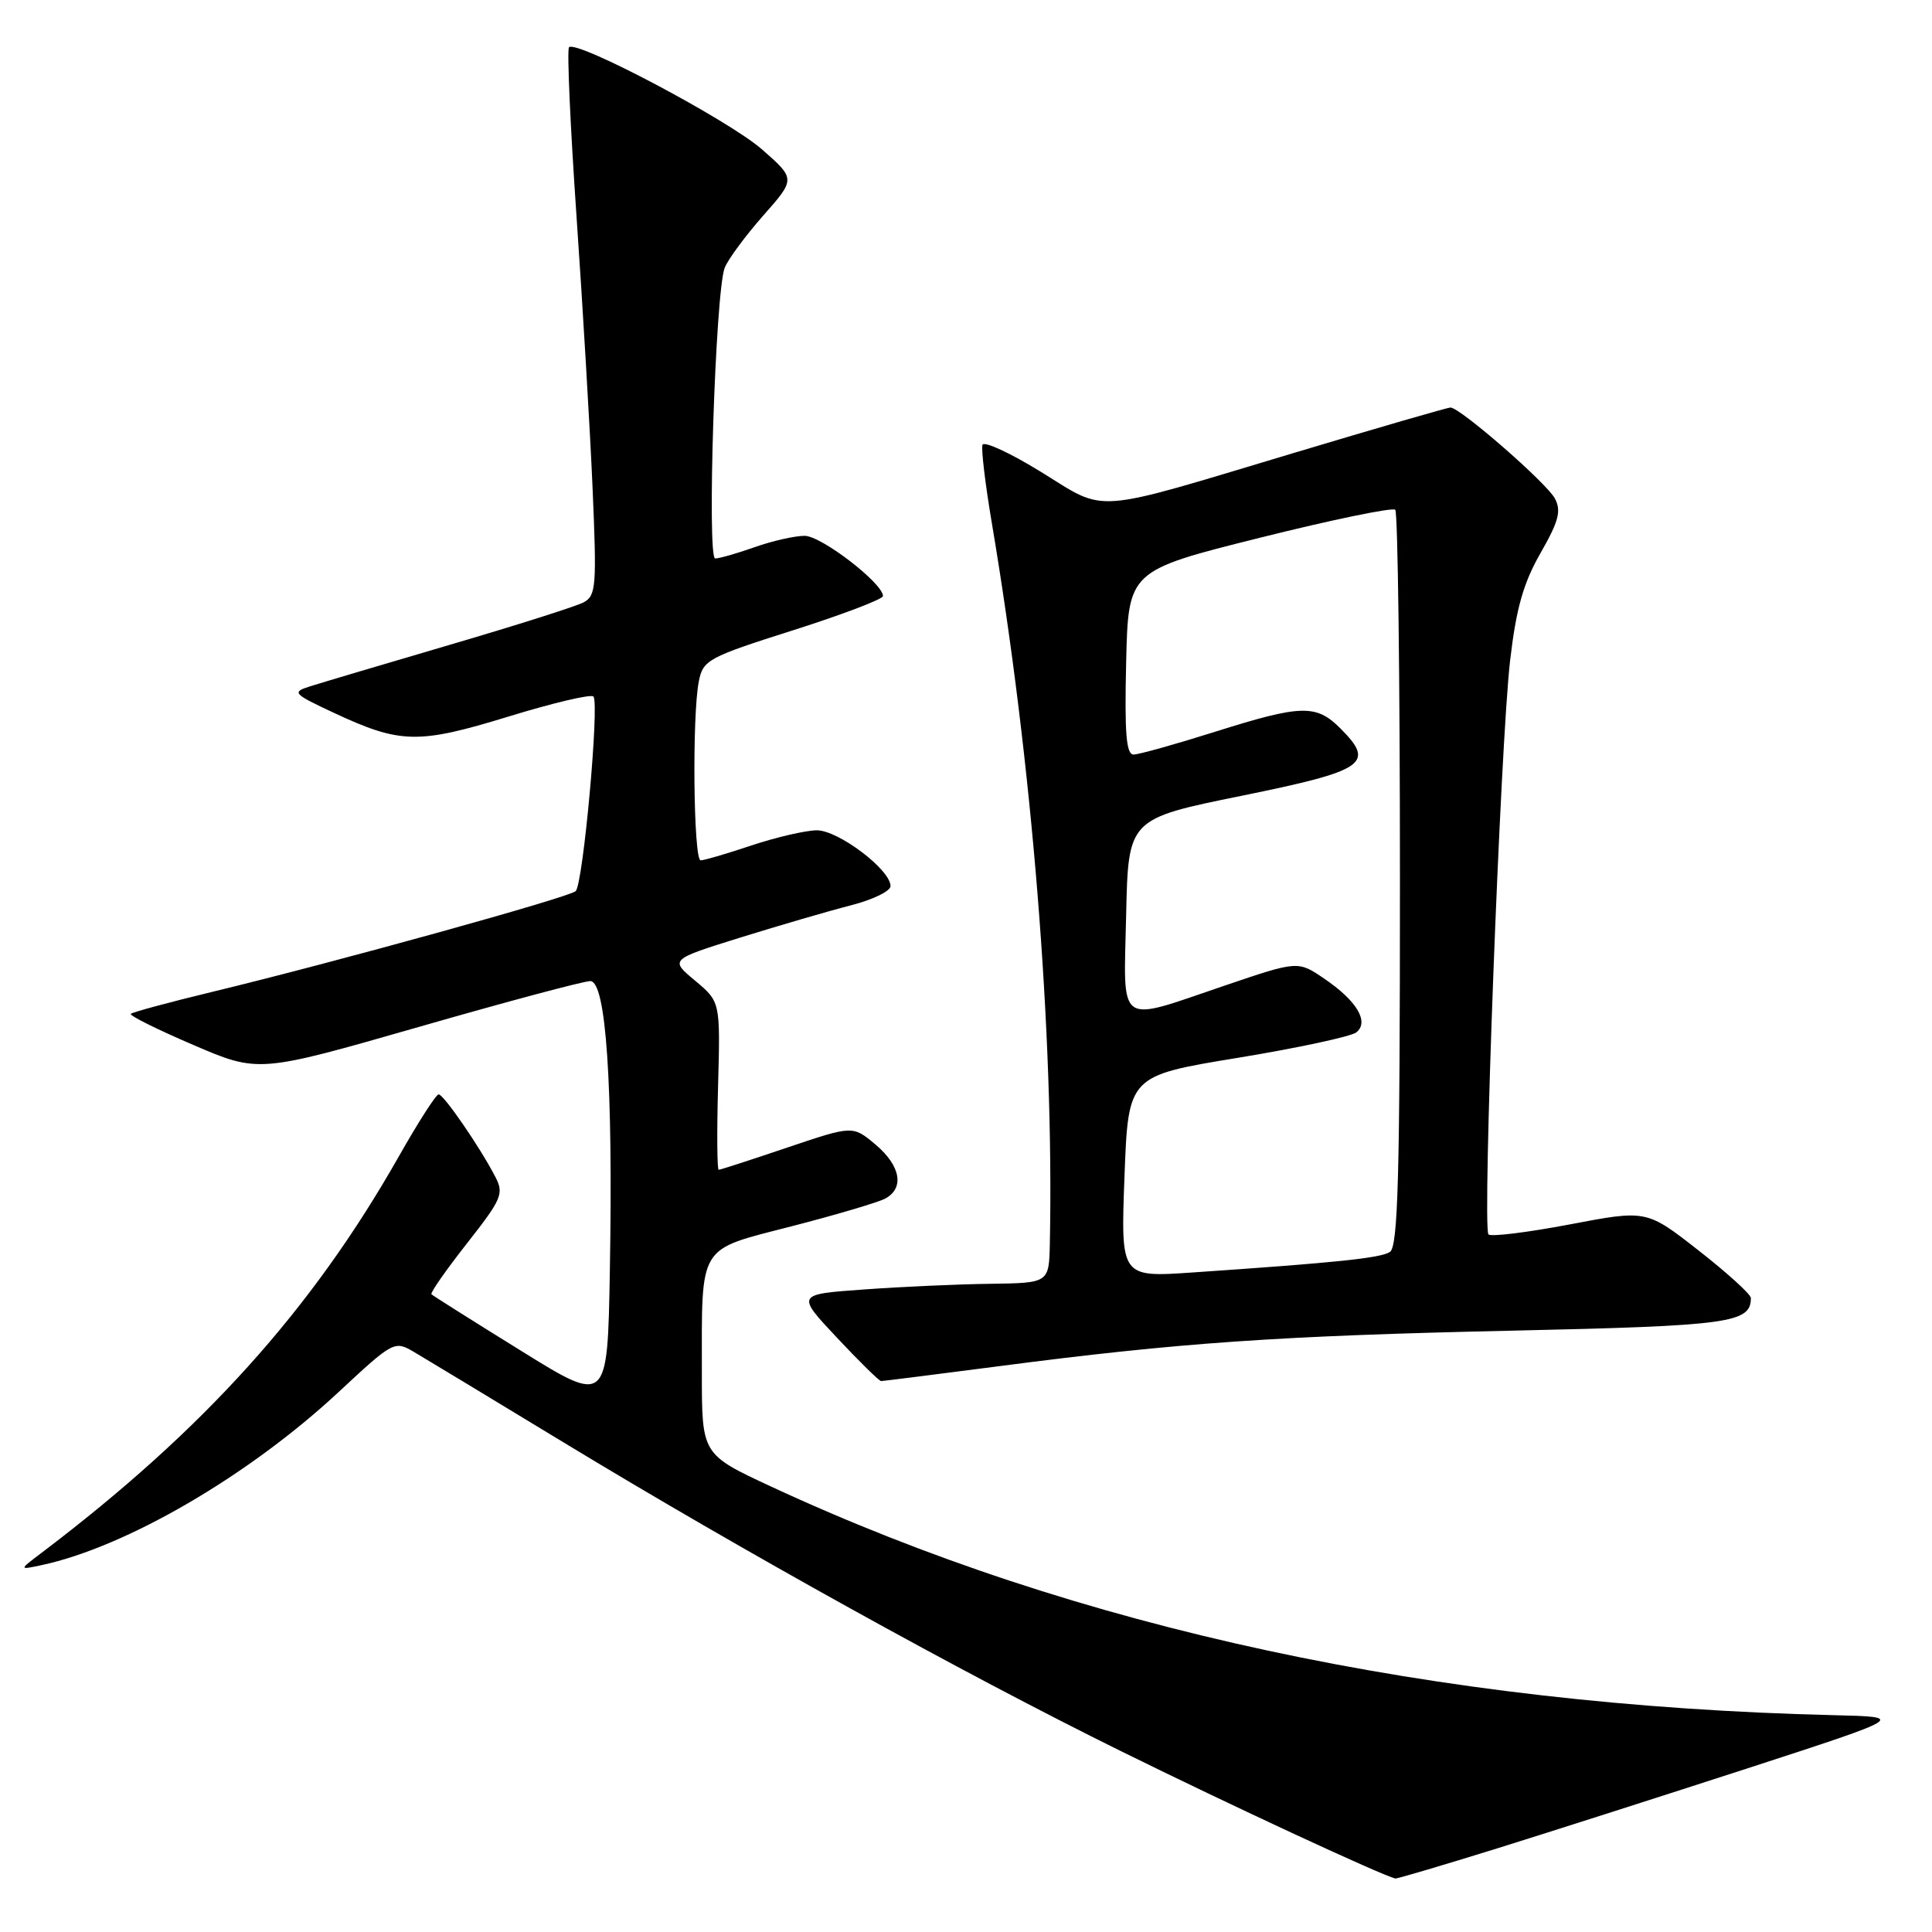<?xml version="1.0" encoding="UTF-8" standalone="no"?>
<!DOCTYPE svg PUBLIC "-//W3C//DTD SVG 1.1//EN" "http://www.w3.org/Graphics/SVG/1.1/DTD/svg11.dtd" >
<svg xmlns="http://www.w3.org/2000/svg" xmlns:xlink="http://www.w3.org/1999/xlink" version="1.1" viewBox="0 0 256 256">
 <g >
 <path fill="currentColor"
d=" M 198.39 244.92 C 205.60 242.67 220.72 237.83 232.00 234.17 C 252.50 227.50 252.50 227.50 243.00 227.27 C 190.14 226.01 142.70 215.80 102.16 196.97 C 93.00 192.71 93.00 192.71 93.00 181.98 C 93.00 164.68 92.37 165.72 104.85 162.50 C 110.71 160.99 116.29 159.34 117.25 158.84 C 119.88 157.47 119.36 154.48 116.00 151.65 C 113.00 149.13 113.00 149.13 104.31 152.06 C 99.53 153.68 95.45 155.00 95.23 155.00 C 95.02 155.00 94.98 149.99 95.15 143.87 C 95.45 132.74 95.45 132.74 92.10 129.94 C 88.75 127.15 88.75 127.15 98.13 124.22 C 103.28 122.62 109.86 120.70 112.75 119.96 C 115.64 119.22 118.00 118.08 118.00 117.41 C 118.00 115.24 111.07 110.00 108.22 110.02 C 106.72 110.04 102.84 110.94 99.59 112.02 C 96.35 113.11 93.31 114.00 92.84 114.00 C 91.89 114.00 91.69 94.82 92.60 90.27 C 93.16 87.45 93.82 87.09 105.10 83.51 C 111.64 81.43 117.00 79.39 117.00 78.98 C 117.00 77.29 108.83 71.00 106.62 71.00 C 105.32 71.00 102.34 71.67 100.00 72.50 C 97.66 73.33 95.31 74.00 94.77 74.00 C 93.65 74.00 94.79 38.72 96.02 35.50 C 96.44 34.40 98.73 31.30 101.10 28.60 C 105.43 23.71 105.43 23.71 100.96 19.79 C 96.54 15.92 76.41 5.26 75.40 6.26 C 75.11 6.55 75.56 16.62 76.39 28.64 C 77.22 40.66 78.18 56.88 78.52 64.68 C 79.08 77.72 78.99 78.94 77.32 79.82 C 76.32 80.35 68.30 82.89 59.50 85.47 C 50.70 88.05 42.38 90.53 41.00 90.97 C 38.66 91.72 38.86 91.94 44.21 94.44 C 53.05 98.57 55.39 98.62 67.37 94.95 C 73.22 93.15 78.29 91.95 78.63 92.29 C 79.45 93.12 77.27 117.14 76.28 118.08 C 75.42 118.90 44.47 127.48 28.11 131.43 C 22.40 132.81 17.55 134.12 17.33 134.34 C 17.11 134.56 20.83 136.41 25.59 138.45 C 34.25 142.17 34.25 142.17 55.44 136.09 C 67.09 132.74 77.34 130.00 78.22 130.00 C 80.31 130.00 81.24 143.77 80.81 168.30 C 80.50 186.10 80.50 186.10 69.00 178.96 C 62.67 175.04 57.35 171.68 57.17 171.50 C 56.98 171.32 59.10 168.29 61.87 164.76 C 66.50 158.87 66.80 158.17 65.63 155.93 C 63.56 151.94 58.78 145.00 58.12 145.01 C 57.78 145.01 55.40 148.72 52.83 153.26 C 41.28 173.62 26.96 189.51 5.49 205.77 C 2.50 208.03 2.50 208.03 5.50 207.39 C 16.73 204.99 32.97 195.53 44.87 184.45 C 52.14 177.69 52.27 177.62 54.87 179.15 C 56.31 180.00 65.15 185.34 74.50 191.02 C 98.52 205.60 127.48 221.65 148.50 232.02 C 163.13 239.24 183.06 248.49 184.89 248.91 C 185.10 248.96 191.17 247.16 198.39 244.92 Z  M 132.36 181.03 C 156.24 177.91 169.44 177.00 200.34 176.32 C 229.24 175.68 232.00 175.30 232.00 171.99 C 232.00 171.51 228.89 168.68 225.09 165.71 C 218.18 160.30 218.18 160.30 208.01 162.24 C 202.42 163.30 197.57 163.90 197.23 163.57 C 196.39 162.72 198.81 98.55 200.10 87.50 C 200.90 80.63 201.85 77.26 204.13 73.28 C 206.55 69.05 206.90 67.69 206.03 66.05 C 204.92 63.98 193.46 54.00 192.20 54.00 C 191.81 54.00 182.50 56.70 171.50 60.00 C 144.26 68.17 146.78 67.98 137.97 62.55 C 133.87 60.02 130.37 58.40 130.18 58.95 C 130.00 59.50 130.55 64.13 131.41 69.23 C 136.77 100.98 139.67 136.99 139.11 164.75 C 139.00 170.00 139.00 170.00 131.25 170.11 C 126.99 170.16 119.45 170.50 114.50 170.86 C 105.50 171.50 105.50 171.50 110.90 177.25 C 113.86 180.41 116.50 183.00 116.75 183.00 C 117.01 183.00 124.03 182.11 132.36 181.03 Z  M 149.00 155.91 C 149.50 142.55 149.50 142.55 164.00 140.17 C 171.97 138.86 179.05 137.34 179.73 136.79 C 181.45 135.39 179.78 132.60 175.46 129.67 C 171.98 127.30 171.98 127.30 162.24 130.61 C 147.84 135.50 148.89 136.25 149.22 121.25 C 149.50 108.50 149.50 108.50 164.50 105.45 C 180.95 102.10 182.28 101.19 177.61 96.52 C 174.39 93.30 172.46 93.35 160.95 96.98 C 155.75 98.62 150.92 99.97 150.22 99.98 C 149.23 100.00 149.00 97.20 149.22 87.81 C 149.50 75.62 149.50 75.62 166.88 71.27 C 176.44 68.88 184.54 67.20 184.88 67.55 C 185.22 67.89 185.50 89.97 185.50 116.62 C 185.50 156.01 185.25 165.23 184.16 165.90 C 182.85 166.71 177.07 167.31 158.00 168.61 C 148.50 169.26 148.50 169.26 149.00 155.91 Z "/>
</g>
</svg>